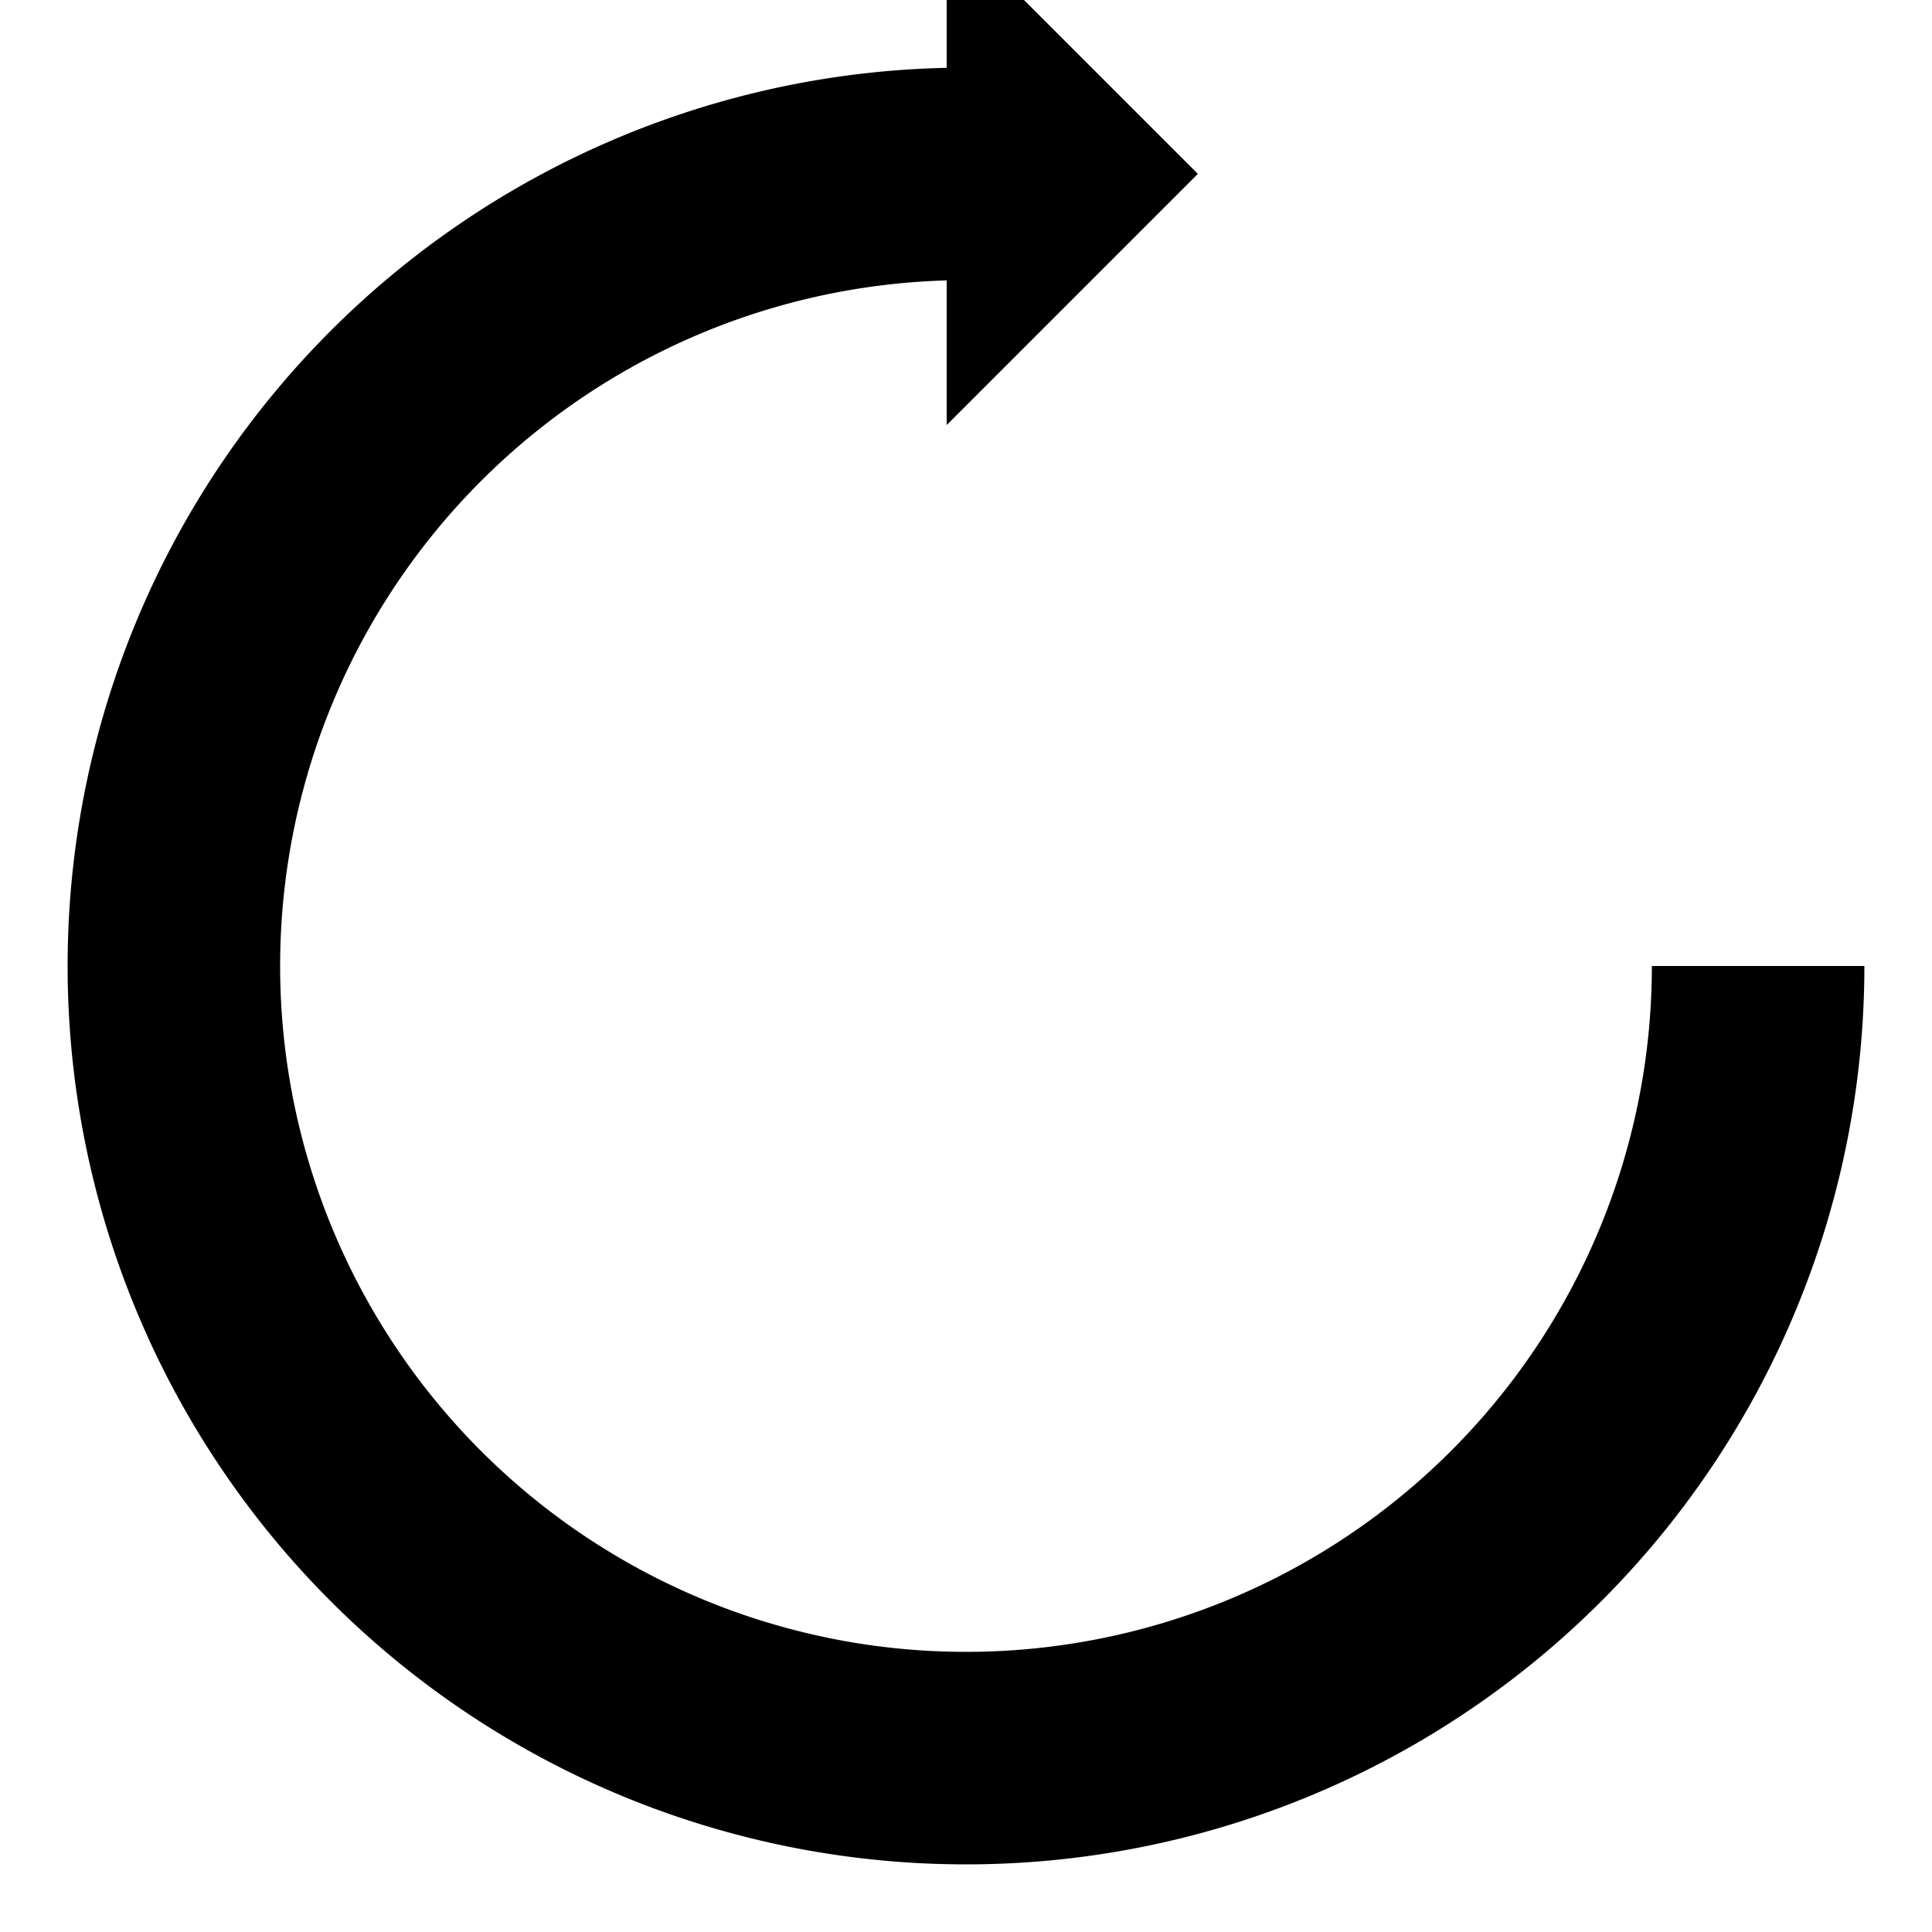<?xml version="1.0" encoding="utf-8"?>
<svg xmlns="http://www.w3.org/2000/svg" xmlns:xlink="http://www.w3.org/1999/xlink" style="margin: auto; background: none; display: block; shape-rendering: auto;" width="181px" height="181px" viewBox="0 0 100 100" preserveAspectRatio="xMidYMid">
<g>
  <path d="M50 9A41 41 0 1 0 91 50" fill="none" stroke="#000000" stroke-width="11"></path>
  <path d="M49 -4L49 22L62 9L49 -4" fill="#000000"></path>
  <animateTransform attributeName="transform" type="rotate" repeatCount="indefinite" dur="0.893s" values="0 50 50;360 50 50" keyTimes="0;1"></animateTransform>
</g>
<!-- [ldio] generated by https://loading.io/ --></svg>